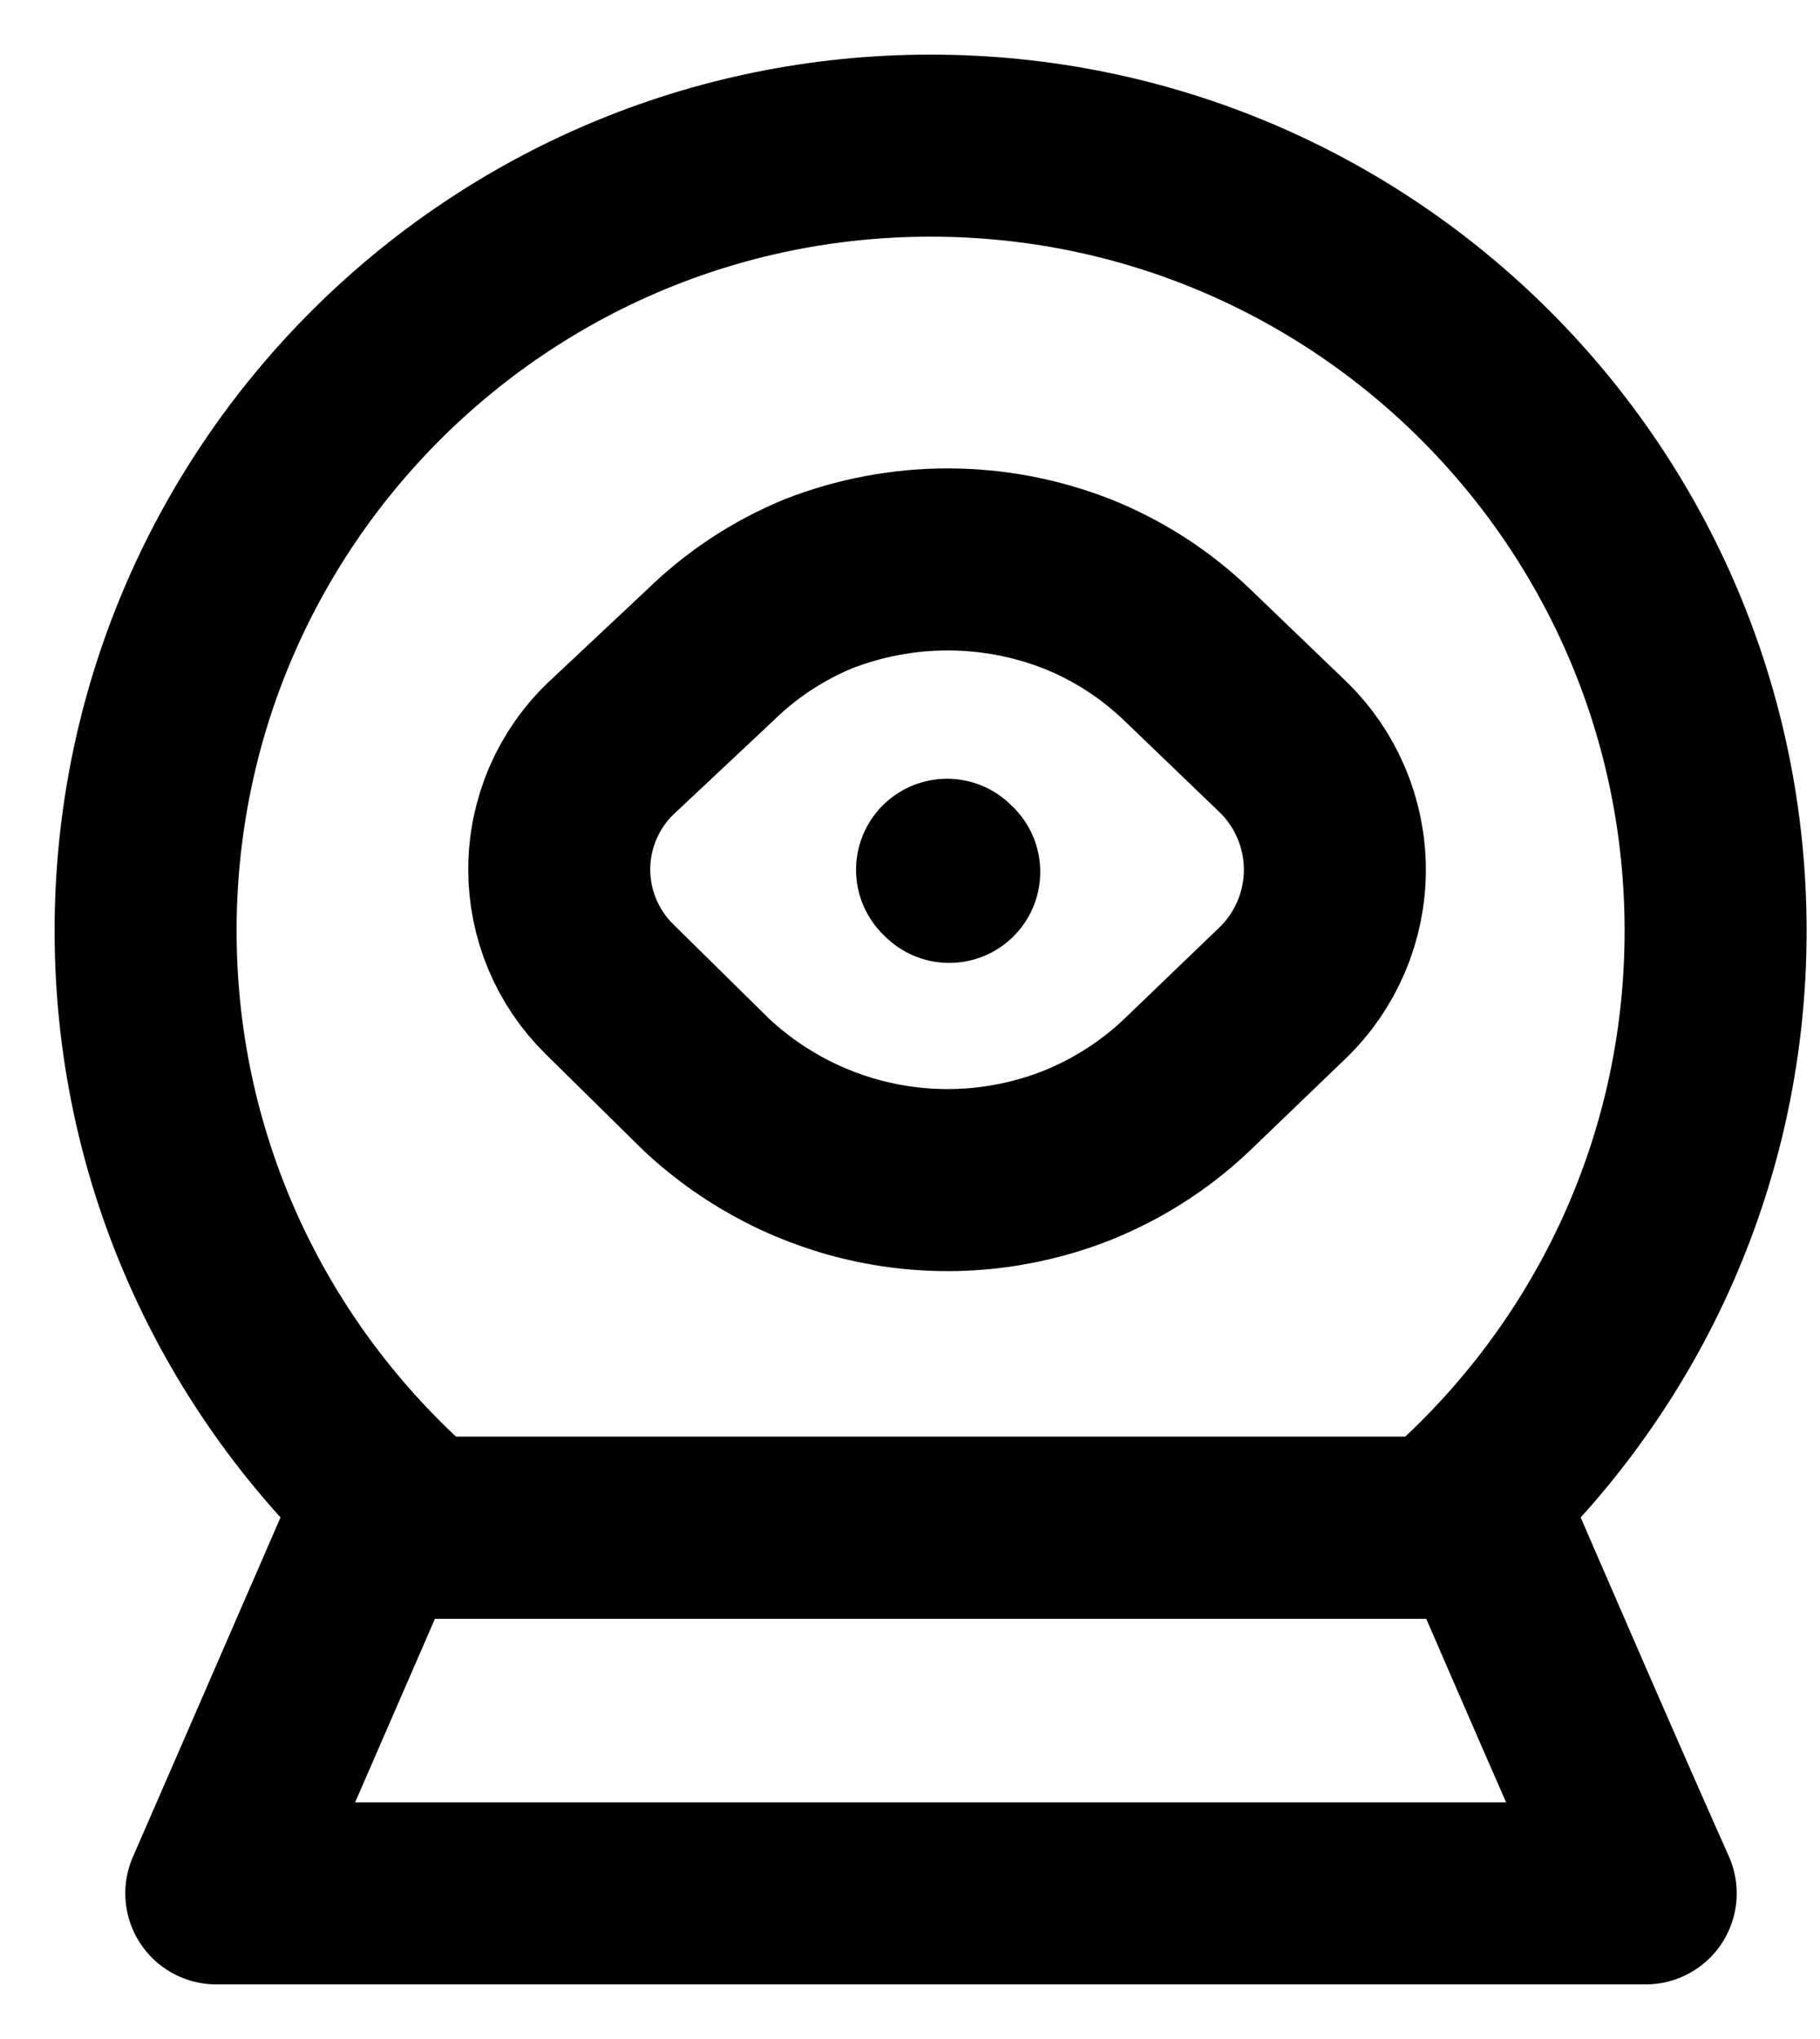 <svg width="25" height="28" viewBox="0 0 25 28" fill="none" xmlns="http://www.w3.org/2000/svg">
<path d="M5.787 20.979H19.779C22.093 19.002 23.566 16.066 23.566 12.783C23.566 6.828 18.738 2 12.783 2C6.828 2 2 6.828 2 12.783C2 16.066 3.473 19.001 5.787 20.979V20.979Z" stroke="black" stroke-width="2.5" stroke-linecap="round" stroke-linejoin="round"/>
<path d="M18.336 11.944C18.336 11.304 18.075 10.691 17.614 10.248L16.311 8.996C15.874 8.575 15.36 8.243 14.798 8.019C13.653 7.57 12.382 7.57 11.236 8.019C10.686 8.247 10.183 8.578 9.756 8.996L8.41 10.259C7.945 10.695 7.682 11.303 7.682 11.94V11.94C7.682 12.557 7.93 13.148 8.369 13.581L9.707 14.899C10.379 15.526 11.212 15.949 12.111 16.12C13.01 16.291 13.938 16.204 14.79 15.868C15.35 15.644 15.864 15.316 16.303 14.899L17.614 13.639C18.075 13.196 18.336 12.584 18.336 11.944V11.944Z" stroke="black" stroke-width="2.5" stroke-linecap="square"/>
<path d="M13.039 11.973L13.009 11.944" stroke="black" stroke-width="2.5" stroke-miterlimit="10" stroke-linecap="round"/>
<path d="M20.411 20.979H5.155C4.54 22.396 2.971 26 2.971 26H22.606C21.862 24.332 21.139 22.655 20.411 20.979Z" stroke="black" stroke-width="2.5" stroke-linecap="round" stroke-linejoin="round"/>
</svg>
